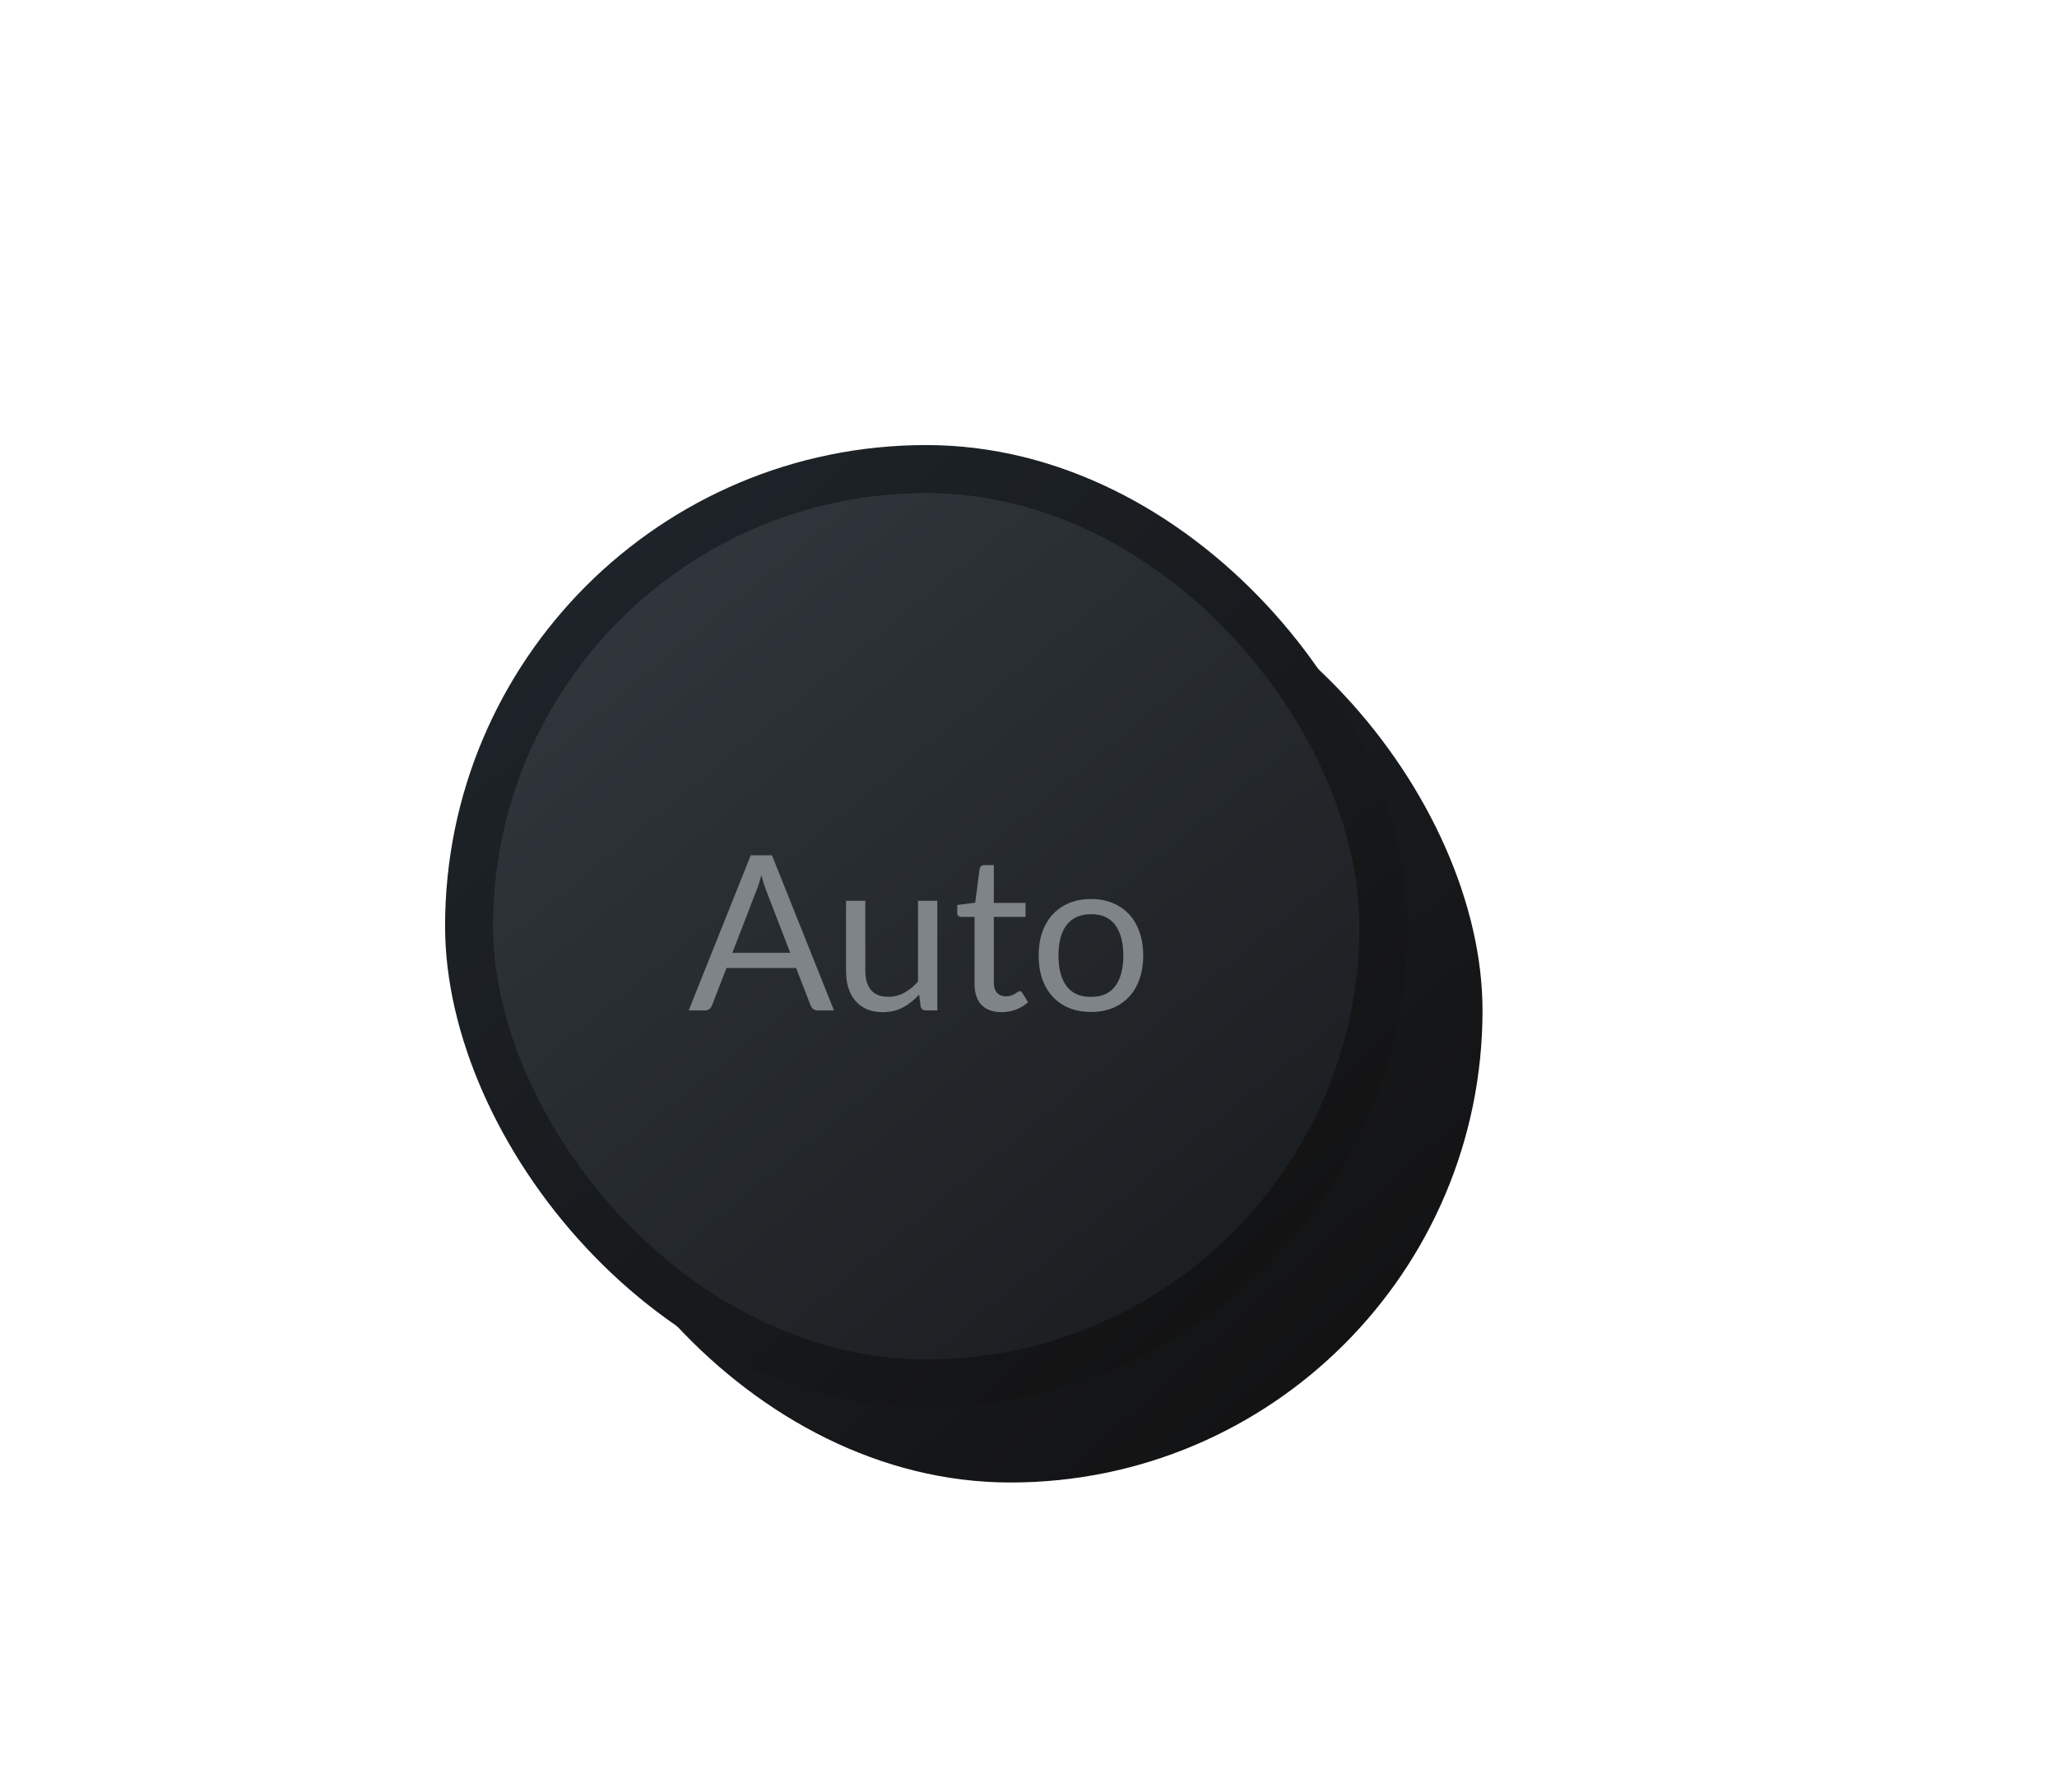 <svg width="171" height="149" viewBox="0 0 171 149" fill="none" xmlns="http://www.w3.org/2000/svg">
<g filter="url(#filter0_dd)">
<rect x="116.243" y="116.245" width="78.49" height="78.49" rx="39.245" transform="rotate(-180 116.243 116.245)" fill="url(#paint0_linear)"/>
</g>
<rect x="117" y="117" width="80" height="80" rx="40" transform="rotate(-180 117 117)" fill="url(#paint1_linear)"/>
<g filter="url(#filter1_i)">
<rect x="112.999" y="113.001" width="72" height="72" rx="36" transform="rotate(-180 112.999 113.001)" fill="url(#paint2_linear)"/>
</g>
<g filter="url(#filter2_f)">
<rect x="112.999" y="113.001" width="72" height="72" rx="36" transform="rotate(-180 112.999 113.001)" fill="url(#paint3_linear)"/>
</g>
<path d="M65.695 79.212L63.67 73.965C63.61 73.809 63.547 73.629 63.481 73.425C63.415 73.215 63.352 72.993 63.292 72.759C63.166 73.245 63.037 73.65 62.905 73.974L60.88 79.212H65.695ZM69.331 84H67.981C67.825 84 67.699 83.961 67.603 83.883C67.507 83.805 67.435 83.706 67.387 83.586L66.181 80.472H60.394L59.188 83.586C59.152 83.694 59.083 83.79 58.981 83.874C58.879 83.958 58.753 84 58.603 84H57.253L62.41 71.103H64.174L69.331 84ZM77.918 74.883V84H76.964C76.736 84 76.592 83.889 76.532 83.667L76.406 82.686C76.01 83.124 75.566 83.478 75.074 83.748C74.582 84.012 74.018 84.144 73.382 84.144C72.884 84.144 72.443 84.063 72.059 83.901C71.681 83.733 71.363 83.499 71.105 83.199C70.847 82.899 70.652 82.536 70.52 82.11C70.394 81.684 70.331 81.213 70.331 80.697V74.883H71.933V80.697C71.933 81.387 72.089 81.921 72.401 82.299C72.719 82.677 73.202 82.866 73.85 82.866C74.324 82.866 74.765 82.755 75.173 82.533C75.587 82.305 75.968 81.993 76.316 81.597V74.883H77.918ZM83.257 84.144C82.537 84.144 81.983 83.943 81.593 83.541C81.209 83.139 81.016 82.56 81.016 81.804V76.224H79.918C79.823 76.224 79.742 76.197 79.675 76.143C79.609 76.083 79.576 75.993 79.576 75.873V75.234L81.07 75.045L81.439 72.228C81.457 72.138 81.496 72.066 81.556 72.012C81.623 71.952 81.707 71.922 81.808 71.922H82.618V75.063H85.255V76.224H82.618V81.696C82.618 82.08 82.712 82.365 82.897 82.551C83.084 82.737 83.323 82.83 83.618 82.83C83.785 82.83 83.93 82.809 84.049 82.767C84.175 82.719 84.284 82.668 84.374 82.614C84.463 82.56 84.538 82.512 84.599 82.47C84.665 82.422 84.722 82.398 84.769 82.398C84.853 82.398 84.928 82.449 84.995 82.551L85.463 83.316C85.186 83.574 84.853 83.778 84.463 83.928C84.073 84.072 83.671 84.144 83.257 84.144ZM90.7 74.739C91.366 74.739 91.966 74.85 92.5 75.072C93.034 75.294 93.49 75.609 93.868 76.017C94.246 76.425 94.534 76.92 94.732 77.502C94.936 78.078 95.038 78.723 95.038 79.437C95.038 80.157 94.936 80.805 94.732 81.381C94.534 81.957 94.246 82.449 93.868 82.857C93.49 83.265 93.034 83.58 92.5 83.802C91.966 84.018 91.366 84.126 90.7 84.126C90.028 84.126 89.422 84.018 88.882 83.802C88.348 83.58 87.892 83.265 87.514 82.857C87.136 82.449 86.845 81.957 86.641 81.381C86.443 80.805 86.344 80.157 86.344 79.437C86.344 78.723 86.443 78.078 86.641 77.502C86.845 76.92 87.136 76.425 87.514 76.017C87.892 75.609 88.348 75.294 88.882 75.072C89.422 74.85 90.028 74.739 90.7 74.739ZM90.7 82.875C91.6 82.875 92.272 82.575 92.716 81.975C93.16 81.369 93.382 80.526 93.382 79.446C93.382 78.36 93.16 77.514 92.716 76.908C92.272 76.302 91.6 75.999 90.7 75.999C90.244 75.999 89.845 76.077 89.503 76.233C89.167 76.389 88.885 76.614 88.657 76.908C88.435 77.202 88.267 77.565 88.153 77.997C88.045 78.423 87.991 78.906 87.991 79.446C87.991 80.526 88.213 81.369 88.657 81.975C89.107 82.575 89.788 82.875 90.7 82.875Z" fill="#7F8489"/>
<defs>
<filter id="filter0_dd" x="0.753" y="0.755" width="169.491" height="169.491" filterUnits="userSpaceOnUse" color-interpolation-filters="sRGB">
<feFlood flood-opacity="0" result="BackgroundImageFix"/>
<feColorMatrix in="SourceAlpha" type="matrix" values="0 0 0 0 0 0 0 0 0 0 0 0 0 0 0 0 0 0 127 0"/>
<feOffset dx="-7" dy="-7"/>
<feGaussianBlur stdDeviation="15"/>
<feColorMatrix type="matrix" values="0 0 0 0 0.149 0 0 0 0 0.18 0 0 0 0 0.196 0 0 0 1 0"/>
<feBlend mode="normal" in2="BackgroundImageFix" result="effect1_dropShadow"/>
<feColorMatrix in="SourceAlpha" type="matrix" values="0 0 0 0 0 0 0 0 0 0 0 0 0 0 0 0 0 0 127 0"/>
<feOffset dx="14" dy="14"/>
<feGaussianBlur stdDeviation="20"/>
<feColorMatrix type="matrix" values="0 0 0 0 0.065 0 0 0 0 0.065 0 0 0 0 0.071 0 0 0 0.75 0"/>
<feBlend mode="normal" in2="effect1_dropShadow" result="effect2_dropShadow"/>
<feBlend mode="normal" in="SourceGraphic" in2="effect2_dropShadow" result="shape"/>
</filter>
<filter id="filter1_i" x="40.999" y="41.001" width="72" height="72" filterUnits="userSpaceOnUse" color-interpolation-filters="sRGB">
<feFlood flood-opacity="0" result="BackgroundImageFix"/>
<feBlend mode="normal" in="SourceGraphic" in2="BackgroundImageFix" result="shape"/>
<feColorMatrix in="SourceAlpha" type="matrix" values="0 0 0 0 0 0 0 0 0 0 0 0 0 0 0 0 0 0 127 0" result="hardAlpha"/>
<feOffset/>
<feGaussianBlur stdDeviation="1.5"/>
<feComposite in2="hardAlpha" operator="arithmetic" k2="-1" k3="1"/>
<feColorMatrix type="matrix" values="0 0 0 0 0.246 0 0 0 0 0.246 0 0 0 0 0.246 0 0 0 0.45 0"/>
<feBlend mode="normal" in2="shape" result="effect1_innerShadow"/>
</filter>
<filter id="filter2_f" x="39.999" y="40.001" width="74" height="74" filterUnits="userSpaceOnUse" color-interpolation-filters="sRGB">
<feFlood flood-opacity="0" result="BackgroundImageFix"/>
<feBlend mode="normal" in="SourceGraphic" in2="BackgroundImageFix" result="shape"/>
<feGaussianBlur stdDeviation="0.5" result="effect1_foregroundBlur"/>
</filter>
<linearGradient id="paint0_linear" x1="181.355" y1="185.817" x2="128.731" y2="126.949" gradientUnits="userSpaceOnUse">
<stop stop-color="#1D2328"/>
<stop offset="1" stop-color="#131314"/>
</linearGradient>
<linearGradient id="paint1_linear" x1="183.364" y1="187.909" x2="129.727" y2="127.909" gradientUnits="userSpaceOnUse">
<stop stop-color="#1D2328"/>
<stop offset="1" stop-color="#131314"/>
</linearGradient>
<linearGradient id="paint2_linear" x1="172.399" y1="176.001" x2="127.399" y2="121.101" gradientUnits="userSpaceOnUse">
<stop stop-color="#2F353A"/>
<stop offset="1" stop-color="#1C1F22"/>
</linearGradient>
<linearGradient id="paint3_linear" x1="172.399" y1="176.001" x2="127.399" y2="121.101" gradientUnits="userSpaceOnUse">
<stop stop-color="#2F353A"/>
<stop offset="1" stop-color="#1C1F22"/>
</linearGradient>
</defs>
</svg>
